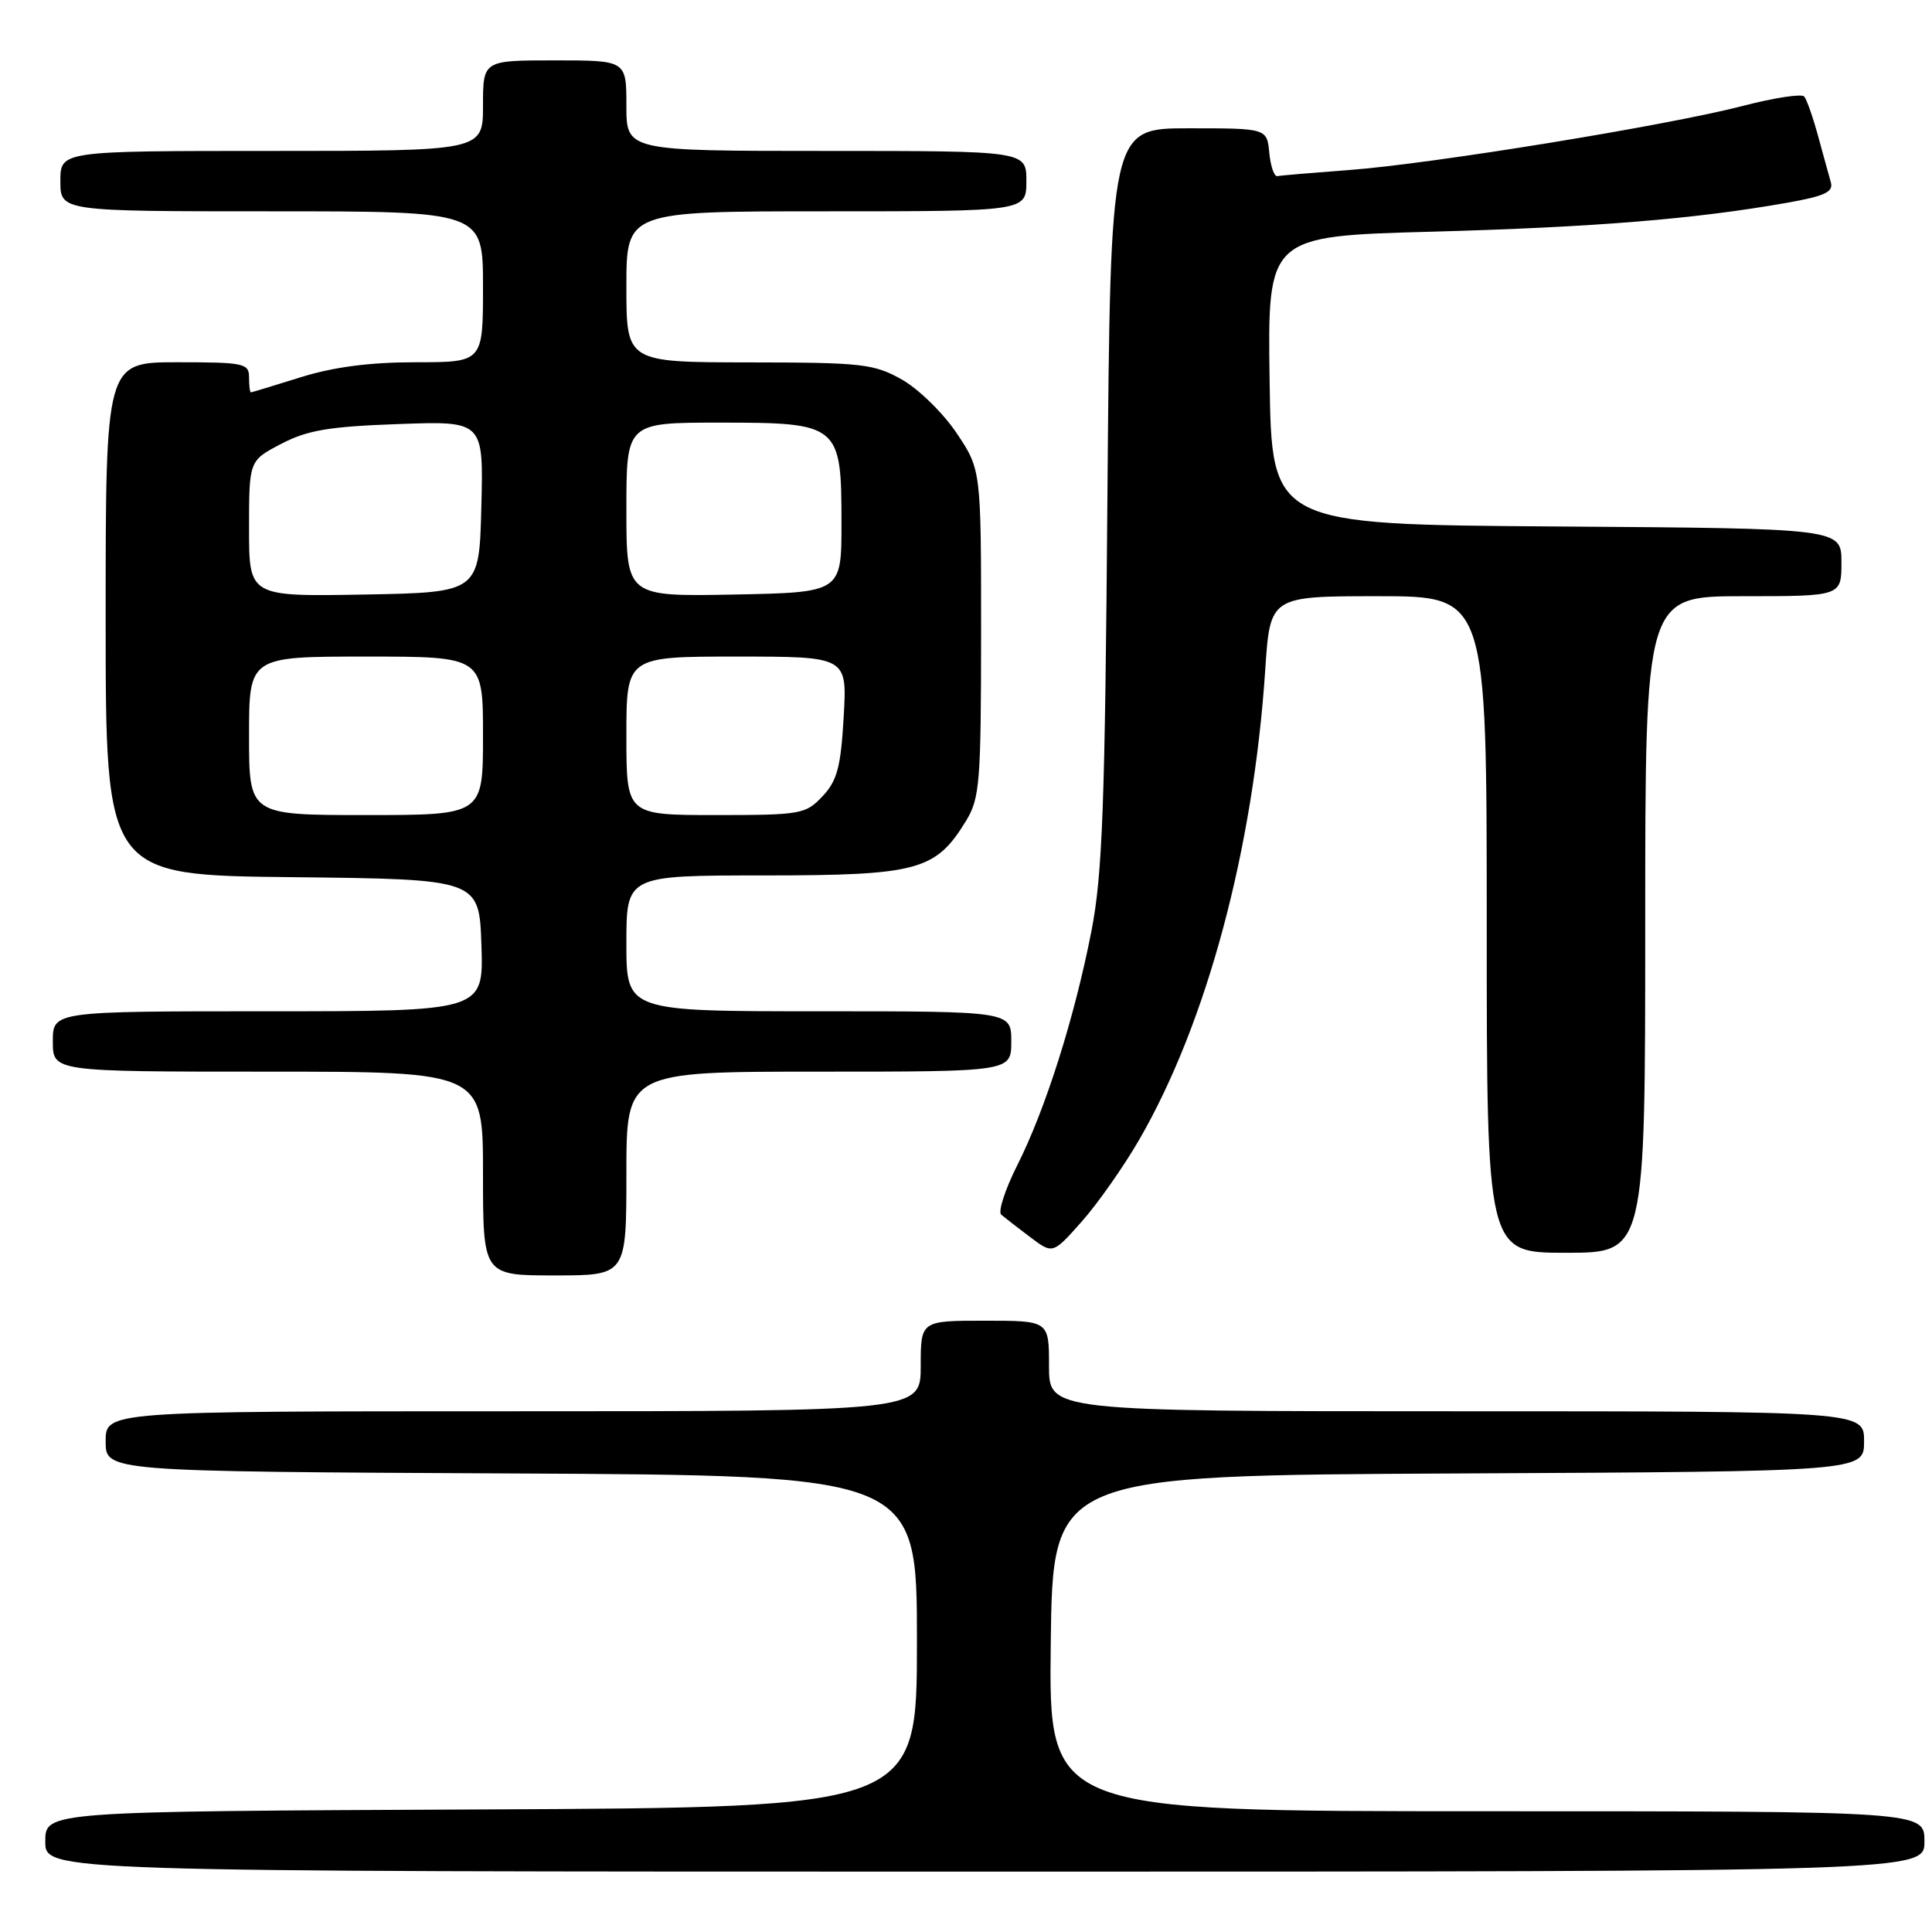 <?xml version="1.0" encoding="UTF-8" standalone="no"?>
<!DOCTYPE svg PUBLIC "-//W3C//DTD SVG 1.1//EN" "http://www.w3.org/Graphics/SVG/1.1/DTD/svg11.dtd" >
<svg xmlns="http://www.w3.org/2000/svg" xmlns:xlink="http://www.w3.org/1999/xlink" version="1.1" viewBox="0 0 256 256">
 <g >
 <path fill="currentColor"
d=" M 255.00 244.00 C 255.00 240.00 255.00 240.00 196.98 240.00 C 138.96 240.00 138.96 240.00 139.23 217.75 C 139.50 195.50 139.50 195.50 193.25 195.24 C 247.00 194.98 247.00 194.98 247.00 190.99 C 247.00 187.00 247.00 187.00 193.00 187.00 C 139.00 187.00 139.00 187.00 139.00 181.00 C 139.00 175.00 139.00 175.00 130.50 175.00 C 122.00 175.00 122.00 175.00 122.00 181.00 C 122.00 187.00 122.00 187.00 68.00 187.00 C 14.00 187.00 14.00 187.00 14.00 190.99 C 14.00 194.98 14.00 194.98 67.75 195.24 C 121.50 195.50 121.50 195.50 121.50 217.50 C 121.50 239.50 121.50 239.50 63.75 239.76 C 6.00 240.02 6.00 240.02 6.00 244.01 C 6.00 248.00 6.00 248.00 130.50 248.00 C 255.00 248.00 255.00 248.00 255.00 244.00 Z  M 83.00 155.50 C 83.00 142.00 83.00 142.00 108.50 142.00 C 134.00 142.00 134.00 142.00 134.00 138.00 C 134.00 134.00 134.00 134.00 108.50 134.00 C 83.00 134.00 83.00 134.00 83.00 125.00 C 83.00 116.00 83.00 116.00 101.25 116.00 C 121.64 115.99 123.98 115.36 128.01 108.76 C 129.83 105.77 129.99 103.69 130.00 83.86 C 130.00 62.23 130.00 62.23 126.75 57.38 C 124.96 54.72 121.70 51.53 119.50 50.29 C 115.81 48.21 114.25 48.03 99.25 48.02 C 83.00 48.00 83.00 48.00 83.00 38.00 C 83.00 28.00 83.00 28.00 109.50 28.00 C 136.00 28.00 136.00 28.00 136.00 24.00 C 136.00 20.00 136.00 20.00 109.50 20.00 C 83.00 20.00 83.00 20.00 83.00 14.00 C 83.00 8.00 83.00 8.00 73.50 8.00 C 64.00 8.00 64.00 8.00 64.00 14.00 C 64.00 20.00 64.00 20.00 36.00 20.00 C 8.00 20.00 8.00 20.00 8.00 24.00 C 8.00 28.00 8.00 28.00 36.00 28.00 C 64.00 28.00 64.00 28.00 64.00 38.00 C 64.00 48.00 64.00 48.00 55.09 48.00 C 48.99 48.00 44.18 48.63 39.84 49.99 C 36.35 51.08 33.39 51.98 33.25 51.99 C 33.11 51.99 33.00 51.10 33.00 50.00 C 33.00 48.14 32.33 48.00 23.50 48.00 C 14.00 48.00 14.00 48.00 14.00 81.98 C 14.00 115.97 14.00 115.97 38.75 116.23 C 63.50 116.50 63.50 116.50 63.79 125.25 C 64.08 134.00 64.08 134.00 35.54 134.00 C 7.00 134.00 7.00 134.00 7.00 138.00 C 7.00 142.00 7.00 142.00 35.50 142.00 C 64.00 142.00 64.00 142.00 64.00 155.50 C 64.00 169.00 64.00 169.00 73.50 169.00 C 83.00 169.00 83.00 169.00 83.00 155.50 Z  M 150.95 151.02 C 159.90 135.55 166.08 112.52 167.65 88.75 C 168.30 79.00 168.30 79.00 182.65 79.00 C 197.00 79.00 197.00 79.00 197.00 122.50 C 197.00 166.00 197.00 166.00 207.50 166.00 C 218.00 166.00 218.00 166.00 218.00 122.50 C 218.00 79.00 218.00 79.00 231.00 79.00 C 244.00 79.00 244.00 79.00 244.00 74.51 C 244.00 70.02 244.00 70.02 206.25 69.76 C 168.50 69.50 168.50 69.50 168.23 50.40 C 167.96 31.29 167.96 31.29 189.73 30.70 C 211.25 30.11 224.57 29.03 236.78 26.87 C 241.82 25.98 242.97 25.44 242.59 24.13 C 242.34 23.23 241.57 20.48 240.90 18.00 C 240.22 15.52 239.40 13.18 239.07 12.79 C 238.74 12.40 235.11 12.95 230.99 14.02 C 221.00 16.62 189.67 21.72 178.76 22.53 C 173.95 22.89 169.67 23.25 169.26 23.34 C 168.84 23.43 168.36 22.04 168.19 20.25 C 167.87 17.00 167.87 17.00 157.50 17.00 C 147.14 17.00 147.14 17.00 146.74 65.75 C 146.42 106.77 146.08 115.91 144.62 123.37 C 142.39 134.81 138.54 146.96 134.81 154.37 C 133.18 157.60 132.22 160.56 132.67 160.95 C 133.13 161.34 134.85 162.68 136.50 163.92 C 139.50 166.19 139.50 166.19 143.34 161.86 C 145.45 159.48 148.88 154.60 150.95 151.02 Z  M 33.00 97.50 C 33.00 87.00 33.00 87.00 48.50 87.00 C 64.00 87.00 64.00 87.00 64.00 97.50 C 64.00 108.00 64.00 108.00 48.50 108.00 C 33.00 108.00 33.00 108.00 33.00 97.50 Z  M 83.00 97.50 C 83.00 87.00 83.00 87.00 97.63 87.00 C 112.26 87.00 112.26 87.00 111.79 95.01 C 111.41 101.65 110.93 103.45 108.99 105.51 C 106.75 107.89 106.13 108.00 94.83 108.00 C 83.00 108.00 83.00 108.00 83.00 97.50 Z  M 33.00 70.05 C 33.00 61.04 33.00 61.04 37.25 58.82 C 40.72 57.00 43.58 56.52 52.78 56.19 C 64.07 55.78 64.07 55.78 63.78 67.14 C 63.50 78.50 63.50 78.50 48.25 78.78 C 33.00 79.05 33.00 79.05 33.00 70.05 Z  M 83.00 67.53 C 83.00 56.00 83.00 56.00 95.35 56.00 C 111.24 56.00 111.50 56.22 111.50 69.35 C 111.50 78.50 111.50 78.50 97.25 78.78 C 83.00 79.05 83.00 79.05 83.00 67.53 Z "/>
</g>
</svg>